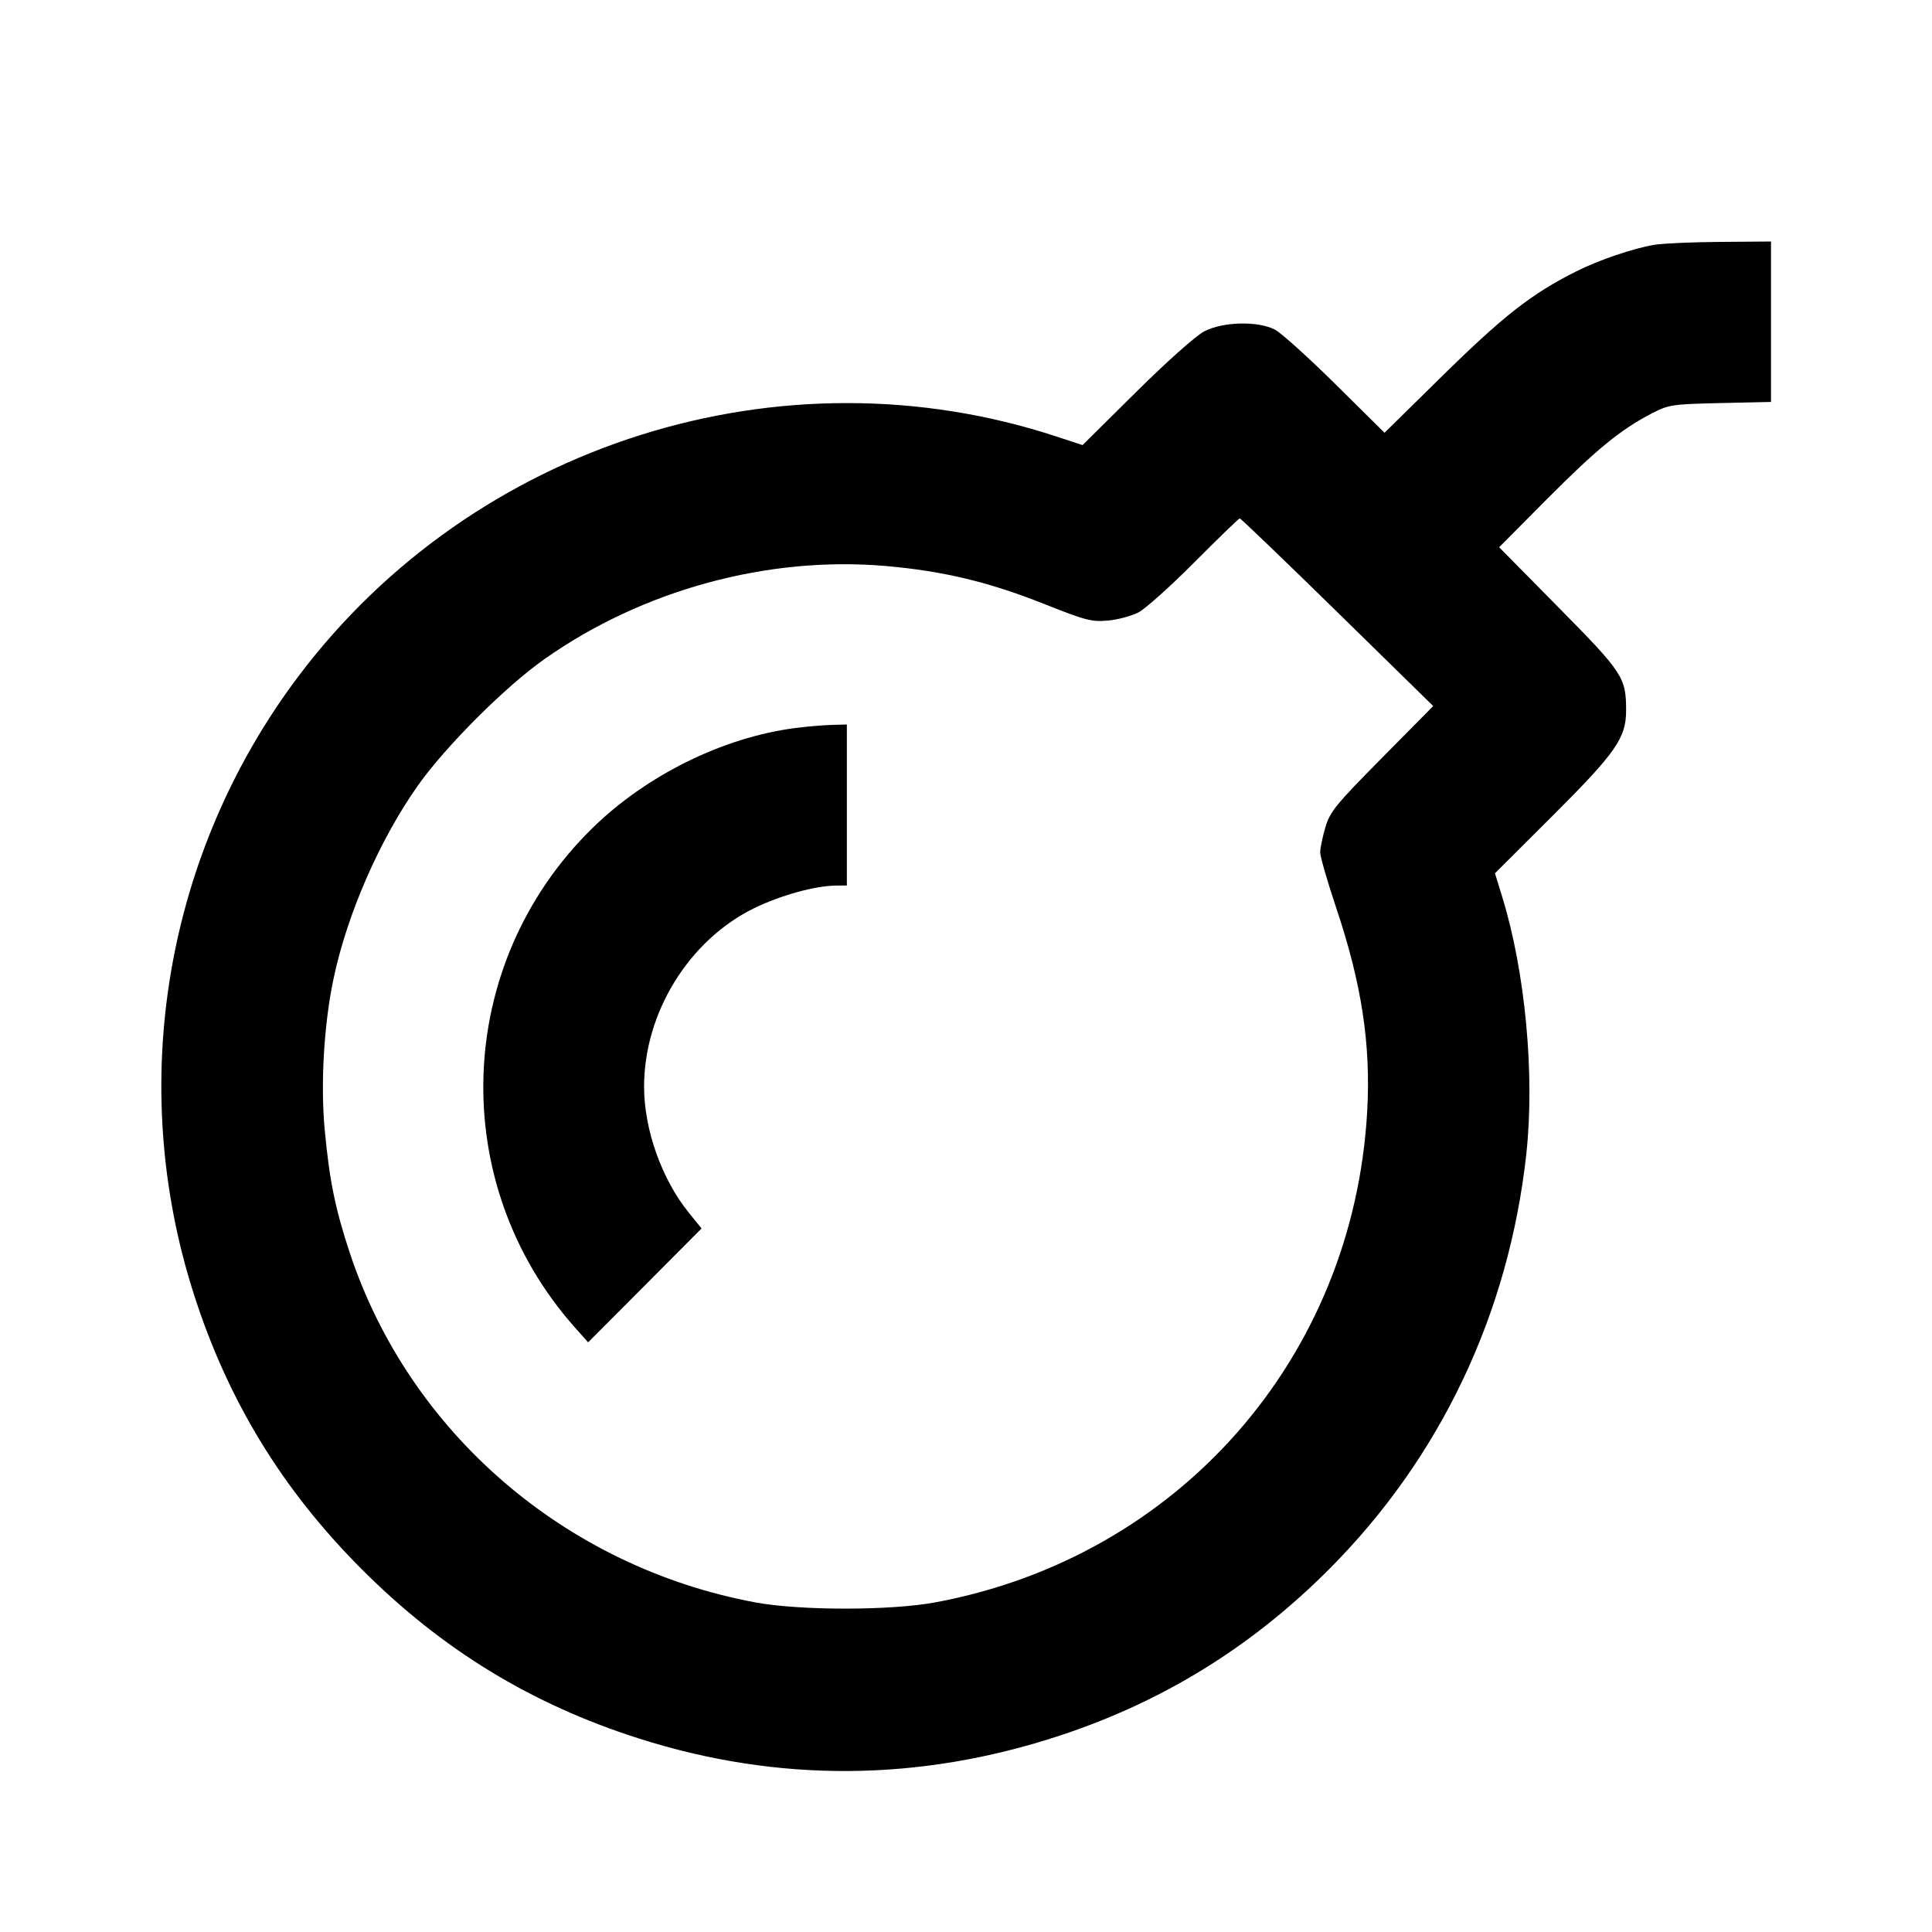 <svg viewBox="0 0 24 24" xmlns="http://www.w3.org/2000/svg"><path d="M20.550 3.041 C 20.286 3.086,19.864 3.229,19.583 3.370 C 19.023 3.650,18.671 3.926,17.870 4.716 L 17.199 5.376 16.590 4.773 C 16.254 4.441,15.917 4.137,15.840 4.096 C 15.629 3.985,15.193 3.995,14.960 4.116 C 14.856 4.170,14.500 4.487,14.114 4.869 L 13.448 5.529 13.134 5.426 C 9.716 4.297,5.889 5.504,3.708 8.400 C 2.056 10.593,1.570 13.452,2.405 16.067 C 2.830 17.399,3.506 18.506,4.500 19.500 C 5.494 20.494,6.601 21.170,7.933 21.595 C 9.662 22.147,11.423 22.135,13.166 21.560 C 14.444 21.139,15.543 20.461,16.502 19.502 C 17.890 18.114,18.741 16.326,18.960 14.340 C 19.068 13.354,18.948 12.070,18.660 11.138 L 18.571 10.848 19.287 10.134 C 20.073 9.350,20.200 9.167,20.200 8.827 C 20.200 8.415,20.163 8.359,19.364 7.549 L 18.623 6.798 19.221 6.196 C 19.833 5.581,20.131 5.337,20.520 5.135 C 20.730 5.027,20.769 5.021,21.370 5.007 L 22.000 4.993 22.000 3.996 L 22.000 3.000 21.370 3.005 C 21.023 3.007,20.655 3.024,20.550 3.041 M16.614 7.605 L 17.804 8.771 17.166 9.416 C 16.591 9.998,16.522 10.082,16.464 10.278 C 16.429 10.397,16.400 10.537,16.400 10.589 C 16.400 10.641,16.489 10.949,16.597 11.272 C 16.915 12.218,17.030 12.970,16.984 13.800 C 16.815 16.868,14.642 19.342,11.620 19.905 C 11.062 20.009,9.938 20.009,9.380 19.905 C 7.020 19.465,5.083 17.794,4.344 15.560 C 4.163 15.013,4.091 14.654,4.033 14.026 C 3.981 13.462,4.024 12.723,4.143 12.160 C 4.310 11.361,4.716 10.432,5.190 9.760 C 5.534 9.273,6.273 8.534,6.760 8.190 C 7.982 7.327,9.543 6.902,11.014 7.032 C 11.721 7.095,12.285 7.230,12.969 7.502 C 13.485 7.707,13.561 7.727,13.763 7.709 C 13.885 7.698,14.056 7.652,14.143 7.607 C 14.229 7.562,14.543 7.281,14.839 6.983 C 15.136 6.684,15.389 6.440,15.401 6.440 C 15.414 6.440,15.959 6.964,16.614 7.605 M9.878 9.044 C 8.979 9.160,8.024 9.633,7.351 10.295 C 5.638 11.981,5.547 14.698,7.143 16.492 L 7.306 16.675 8.011 15.968 L 8.715 15.260 8.557 15.065 C 8.221 14.650,8.001 14.032,8.001 13.500 C 8.001 12.583,8.554 11.684,9.362 11.285 C 9.691 11.123,10.128 11.002,10.390 11.001 L 10.520 11.000 10.520 10.000 L 10.520 9.000 10.330 9.005 C 10.226 9.008,10.022 9.025,9.878 9.044 " stroke="none" fill-rule="evenodd" fill="black"></path></svg>